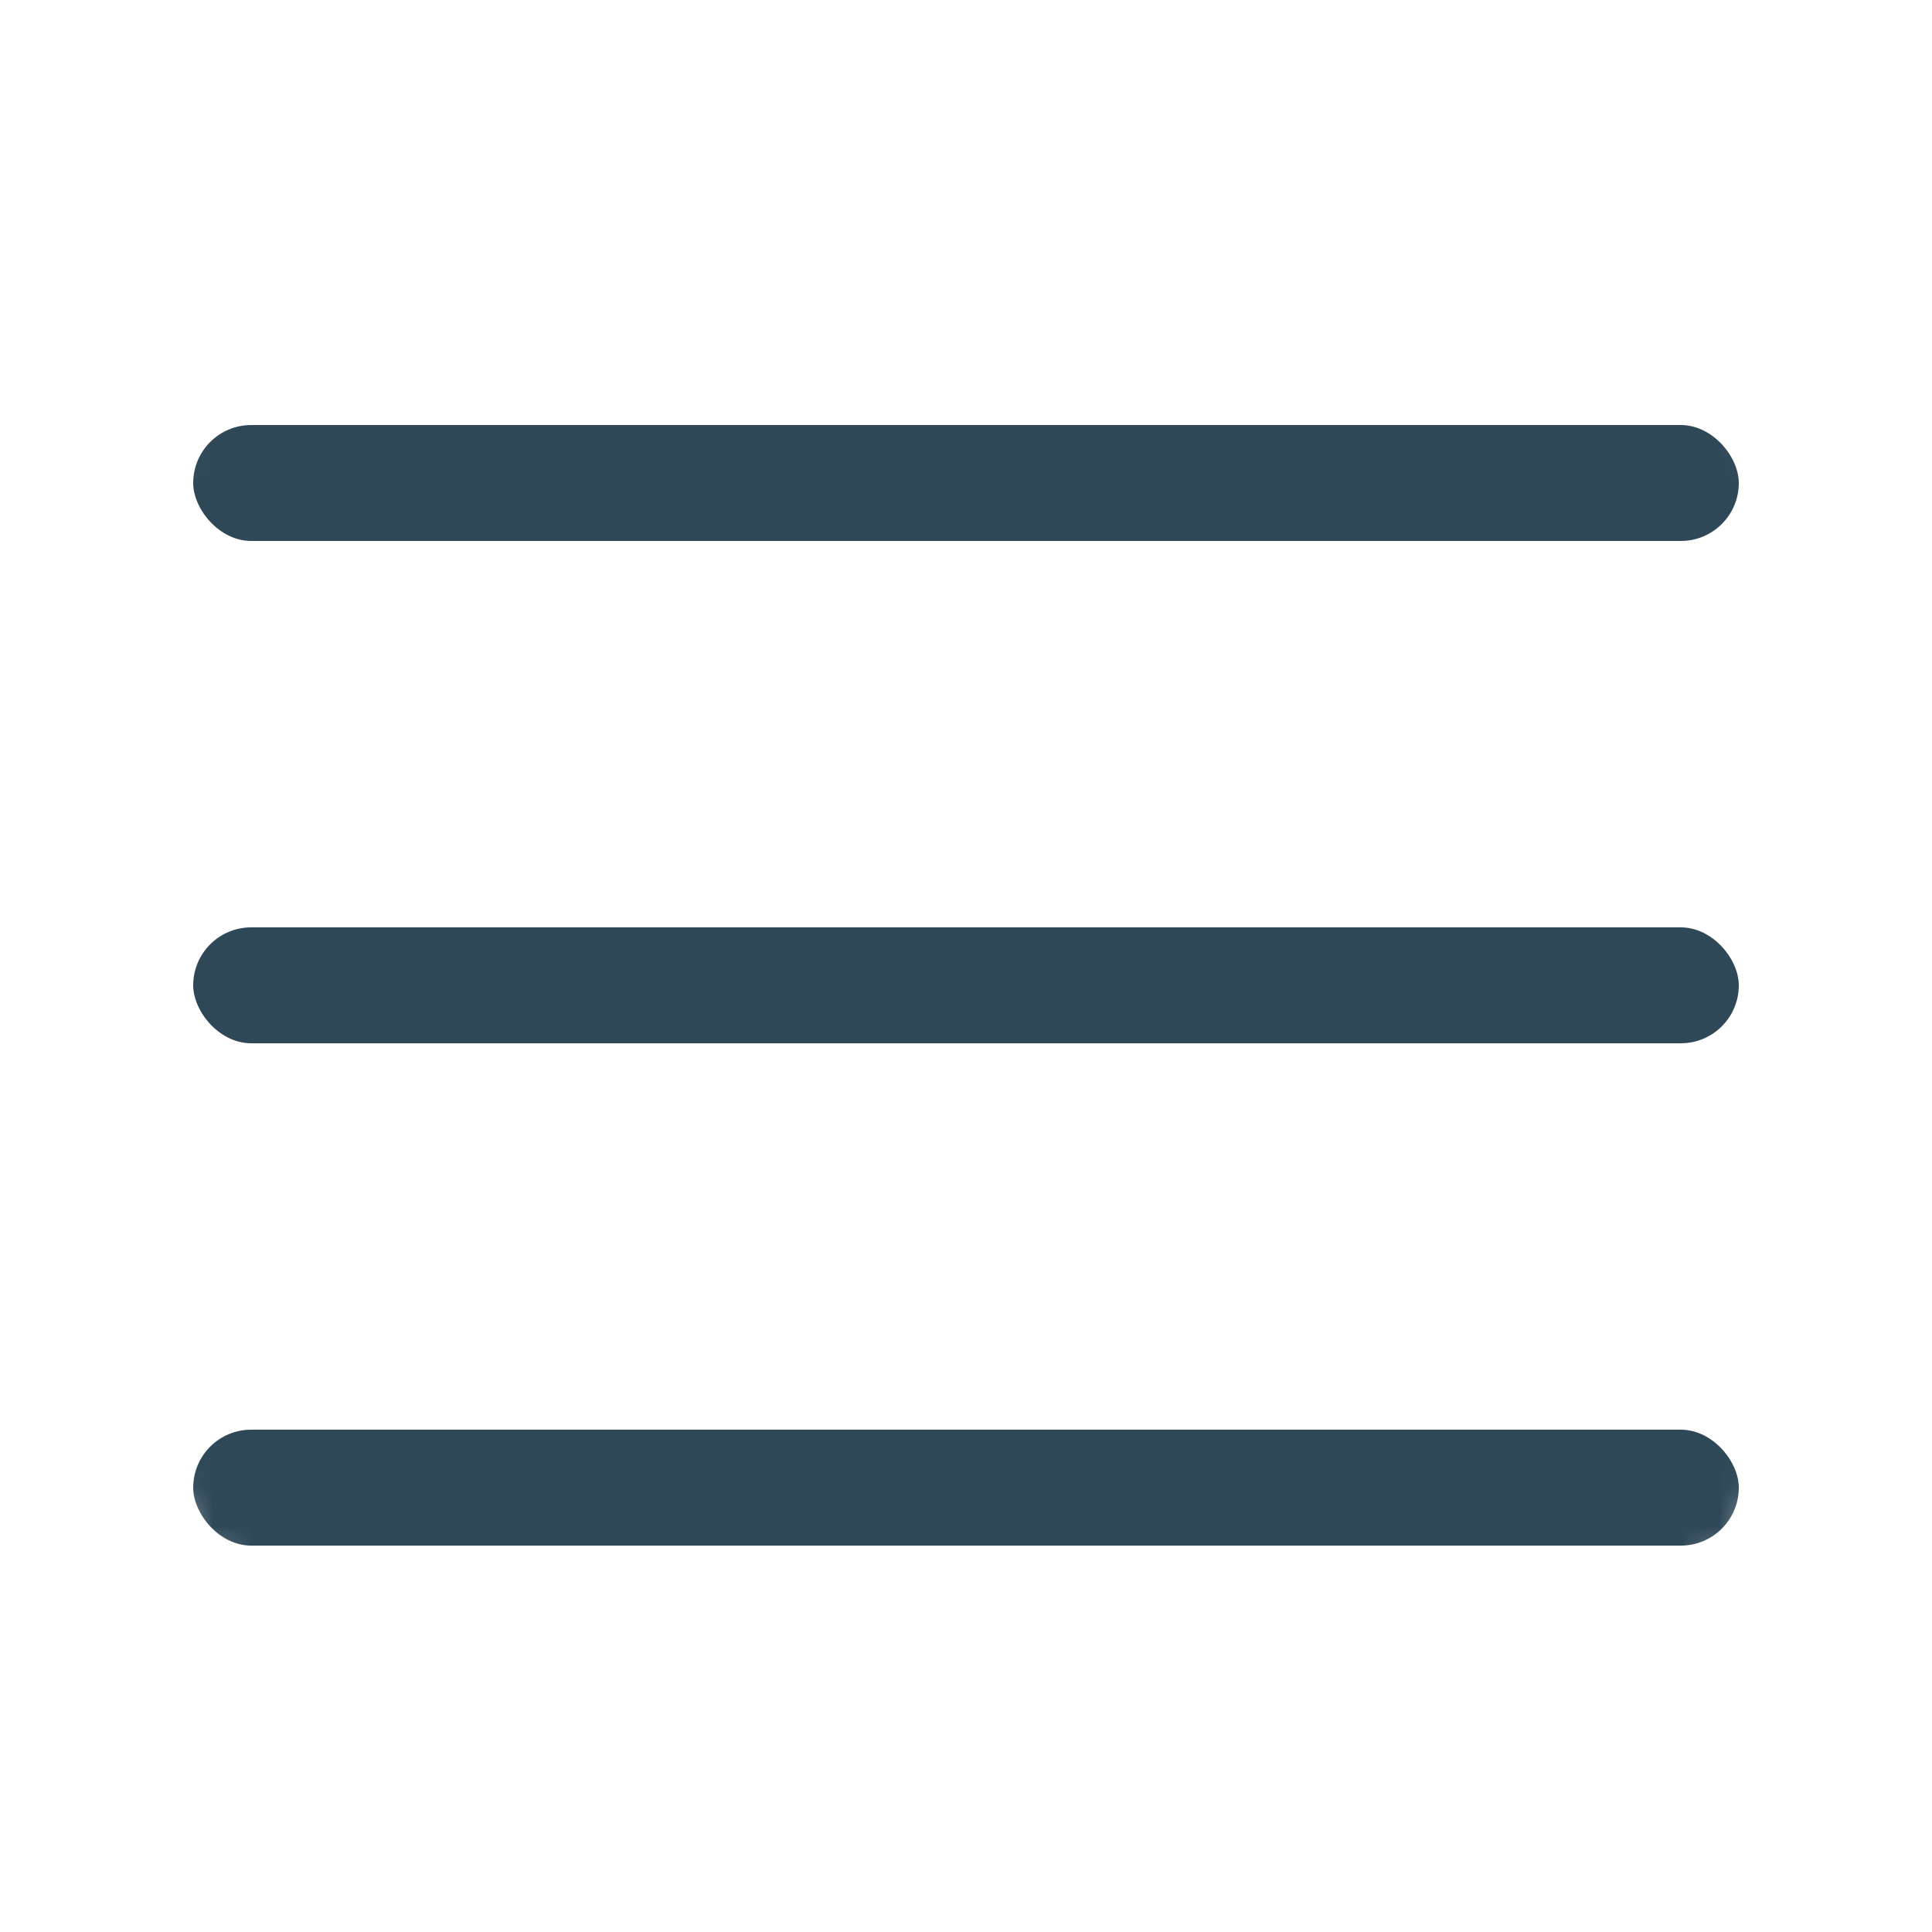<svg width="30" height="30" viewBox="0 0 50 50" fill="none" xmlns="http://www.w3.org/2000/svg">
<mask id="mask0_13_41" style="mask-type:alpha" maskUnits="userSpaceOnUse" x="0" y="0" width="50" height="50">
<circle cx="25" cy="25" r="25" fill="#2F4858"/>
</mask>
<g mask="url(#mask0_13_41)">
<rect x="5" y="24" width="40" height="3" rx="1.5" fill="#2F4858"/>
<rect x="5" y="37" width="40" height="3" rx="1.5" fill="#2F4858"/>
<rect x="5" y="11" width="40" height="3" rx="1.5" fill="#2F4858"/>
</g>
</svg>
